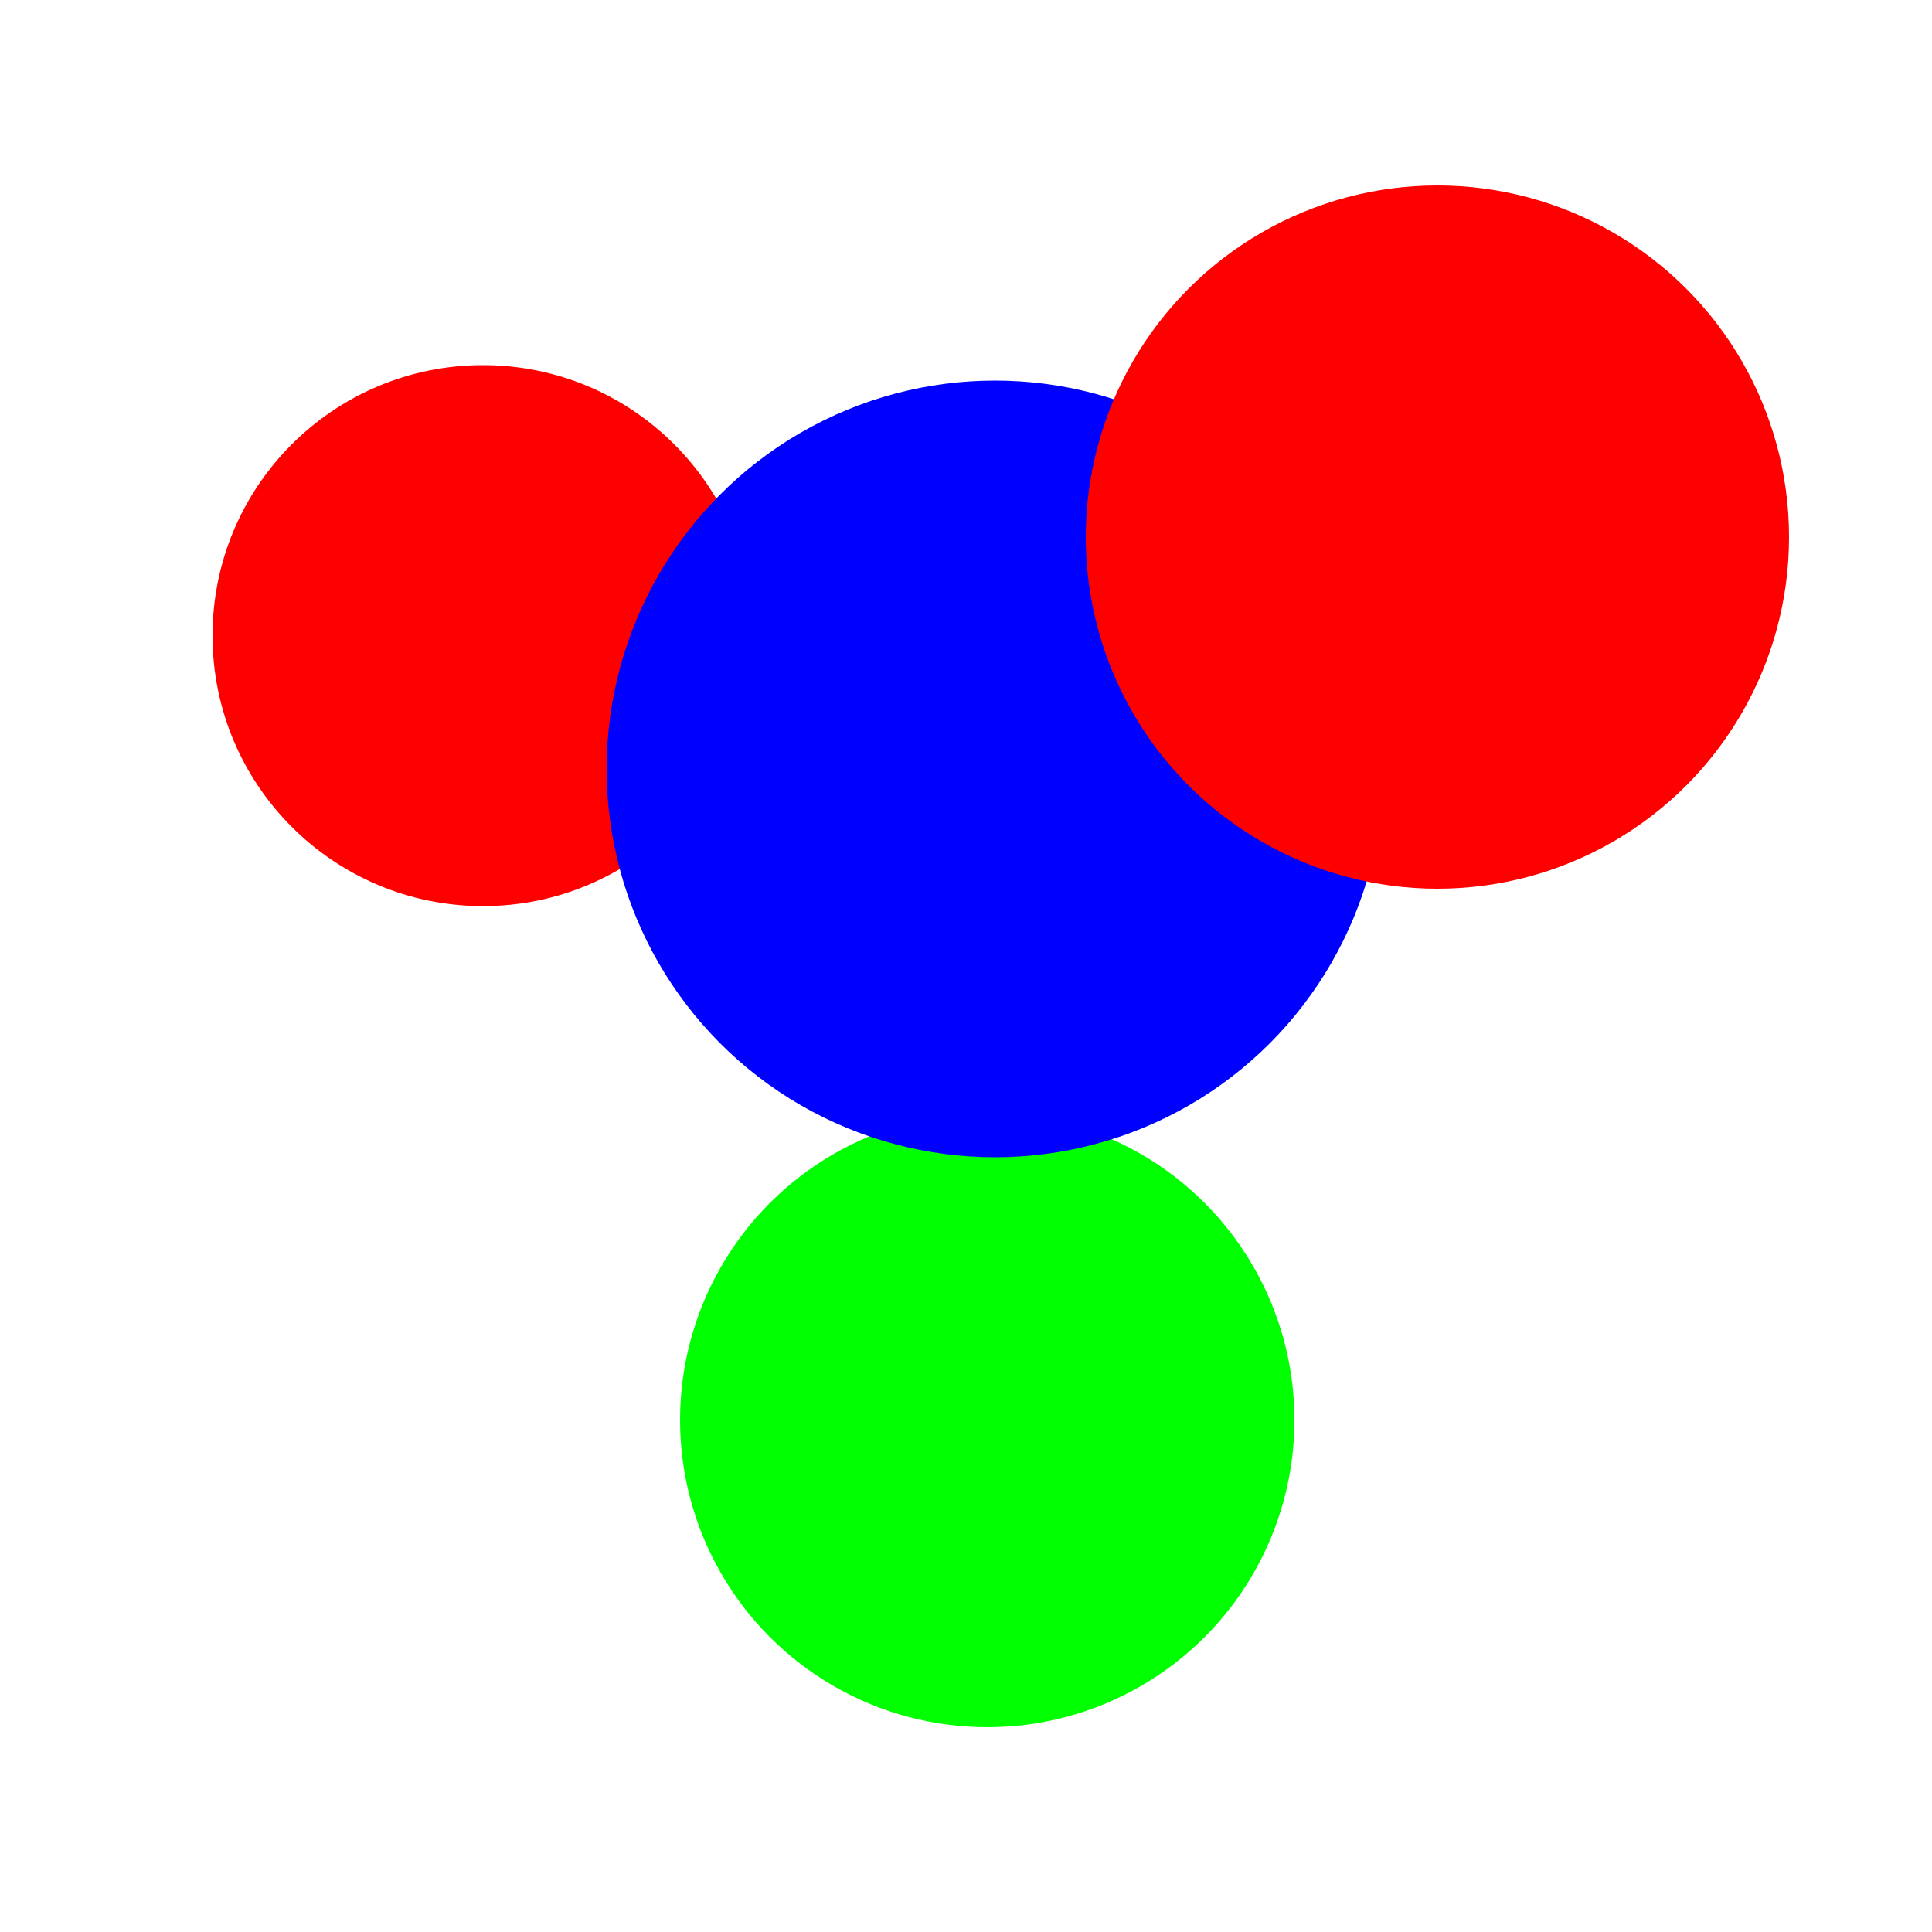 <svg id="Layer_1" data-name="Layer 1" xmlns="http://www.w3.org/2000/svg" viewBox="0 0 1000 1000"><defs><style>.cls-1{fill:red;}.cls-2{fill:lime;}.cls-3{fill:blue;}</style></defs><title>Artboard 1</title><circle class="cls-1" cx="250" cy="329" r="140"/><circle class="cls-2" cx="511" cy="735" r="159"/><circle class="cls-3" cx="515" cy="398" r="201"/><circle class="cls-1" cx="744" cy="278" r="182"/></svg>